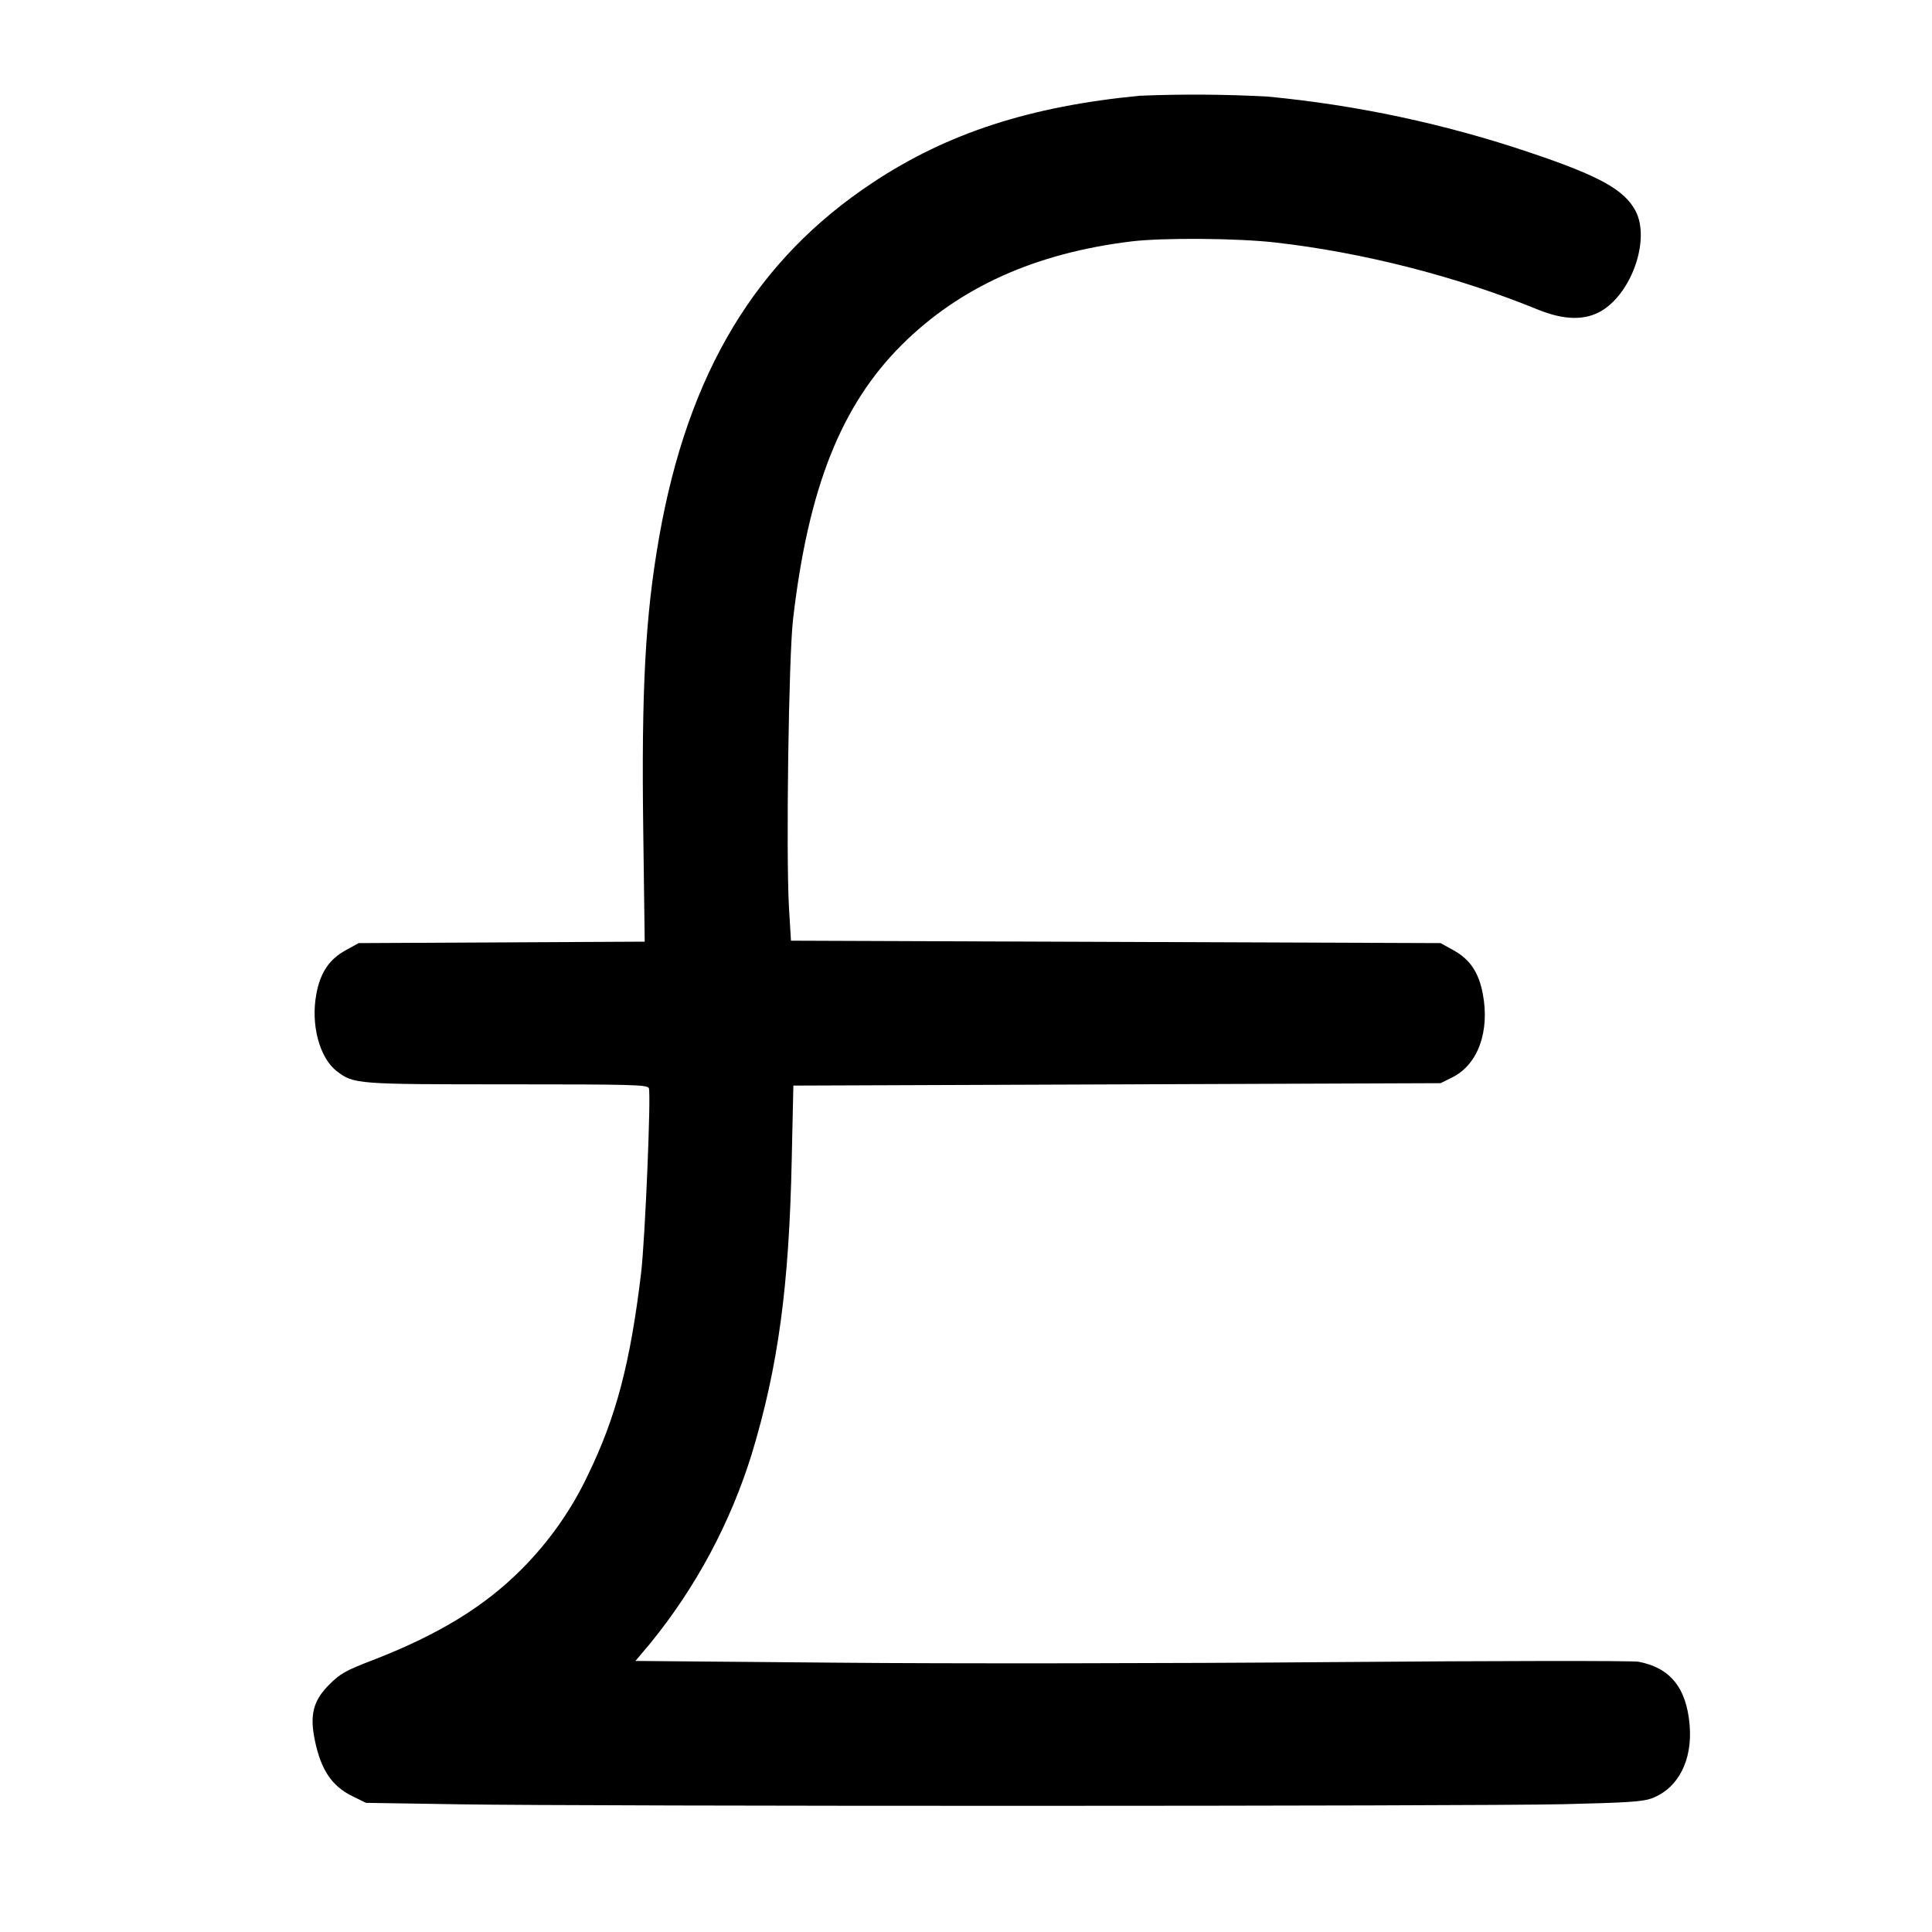 <svg viewBox="0 0 20 20" xmlns="http://www.w3.org/2000/svg"><path d="m11.8.991c-1.136.109-1.992.387-2.762.897-1.211.8-1.916 1.97-2.215 3.675-.143.813-.184 1.576-.164 3.042l.015 1.143-2.961.015-.136.075c-.169.093-.261.23-.302.451-.06.317.032.663.213.801.175.133.202.135 1.767.135 1.301 0 1.448.004 1.462.04.024.063-.039 1.563-.08 1.91-.111.93-.259 1.494-.548 2.088-.171.364-.405.696-.689.981-.387.389-.866.681-1.55.945-.271.104-.329.137-.441.249-.167.167-.205.314-.149.581.063.303.176.471.386.574l.142.07.962.015c1.342.022 10.464.021 11.438-.001.661-.016.819-.026.912-.061.273-.104.422-.393.391-.759-.033-.385-.201-.593-.53-.655-.062-.011-1.487-.01-3.168.004s-3.991.017-5.135.006l-2.08-.018.15-.178c.475-.582.833-1.25 1.055-1.967.273-.902.386-1.735.413-3.049l.017-.762 6.7-.025.119-.059c.266-.131.392-.474.318-.865-.041-.221-.133-.358-.302-.451l-.135-.075-6.725-.025-.021-.35c-.031-.558-.003-2.592.043-2.981.158-1.357.497-2.211 1.125-2.837.601-.598 1.383-.95 2.378-1.071.321-.039 1.092-.034 1.487.011.901.102 1.876.35 2.713.692.28.115.501.118.674.011.313-.195.496-.741.344-1.03-.116-.219-.374-.362-1.094-.604-.879-.297-1.789-.491-2.712-.579-.441-.024-.883-.027-1.325-.009z"/></svg>